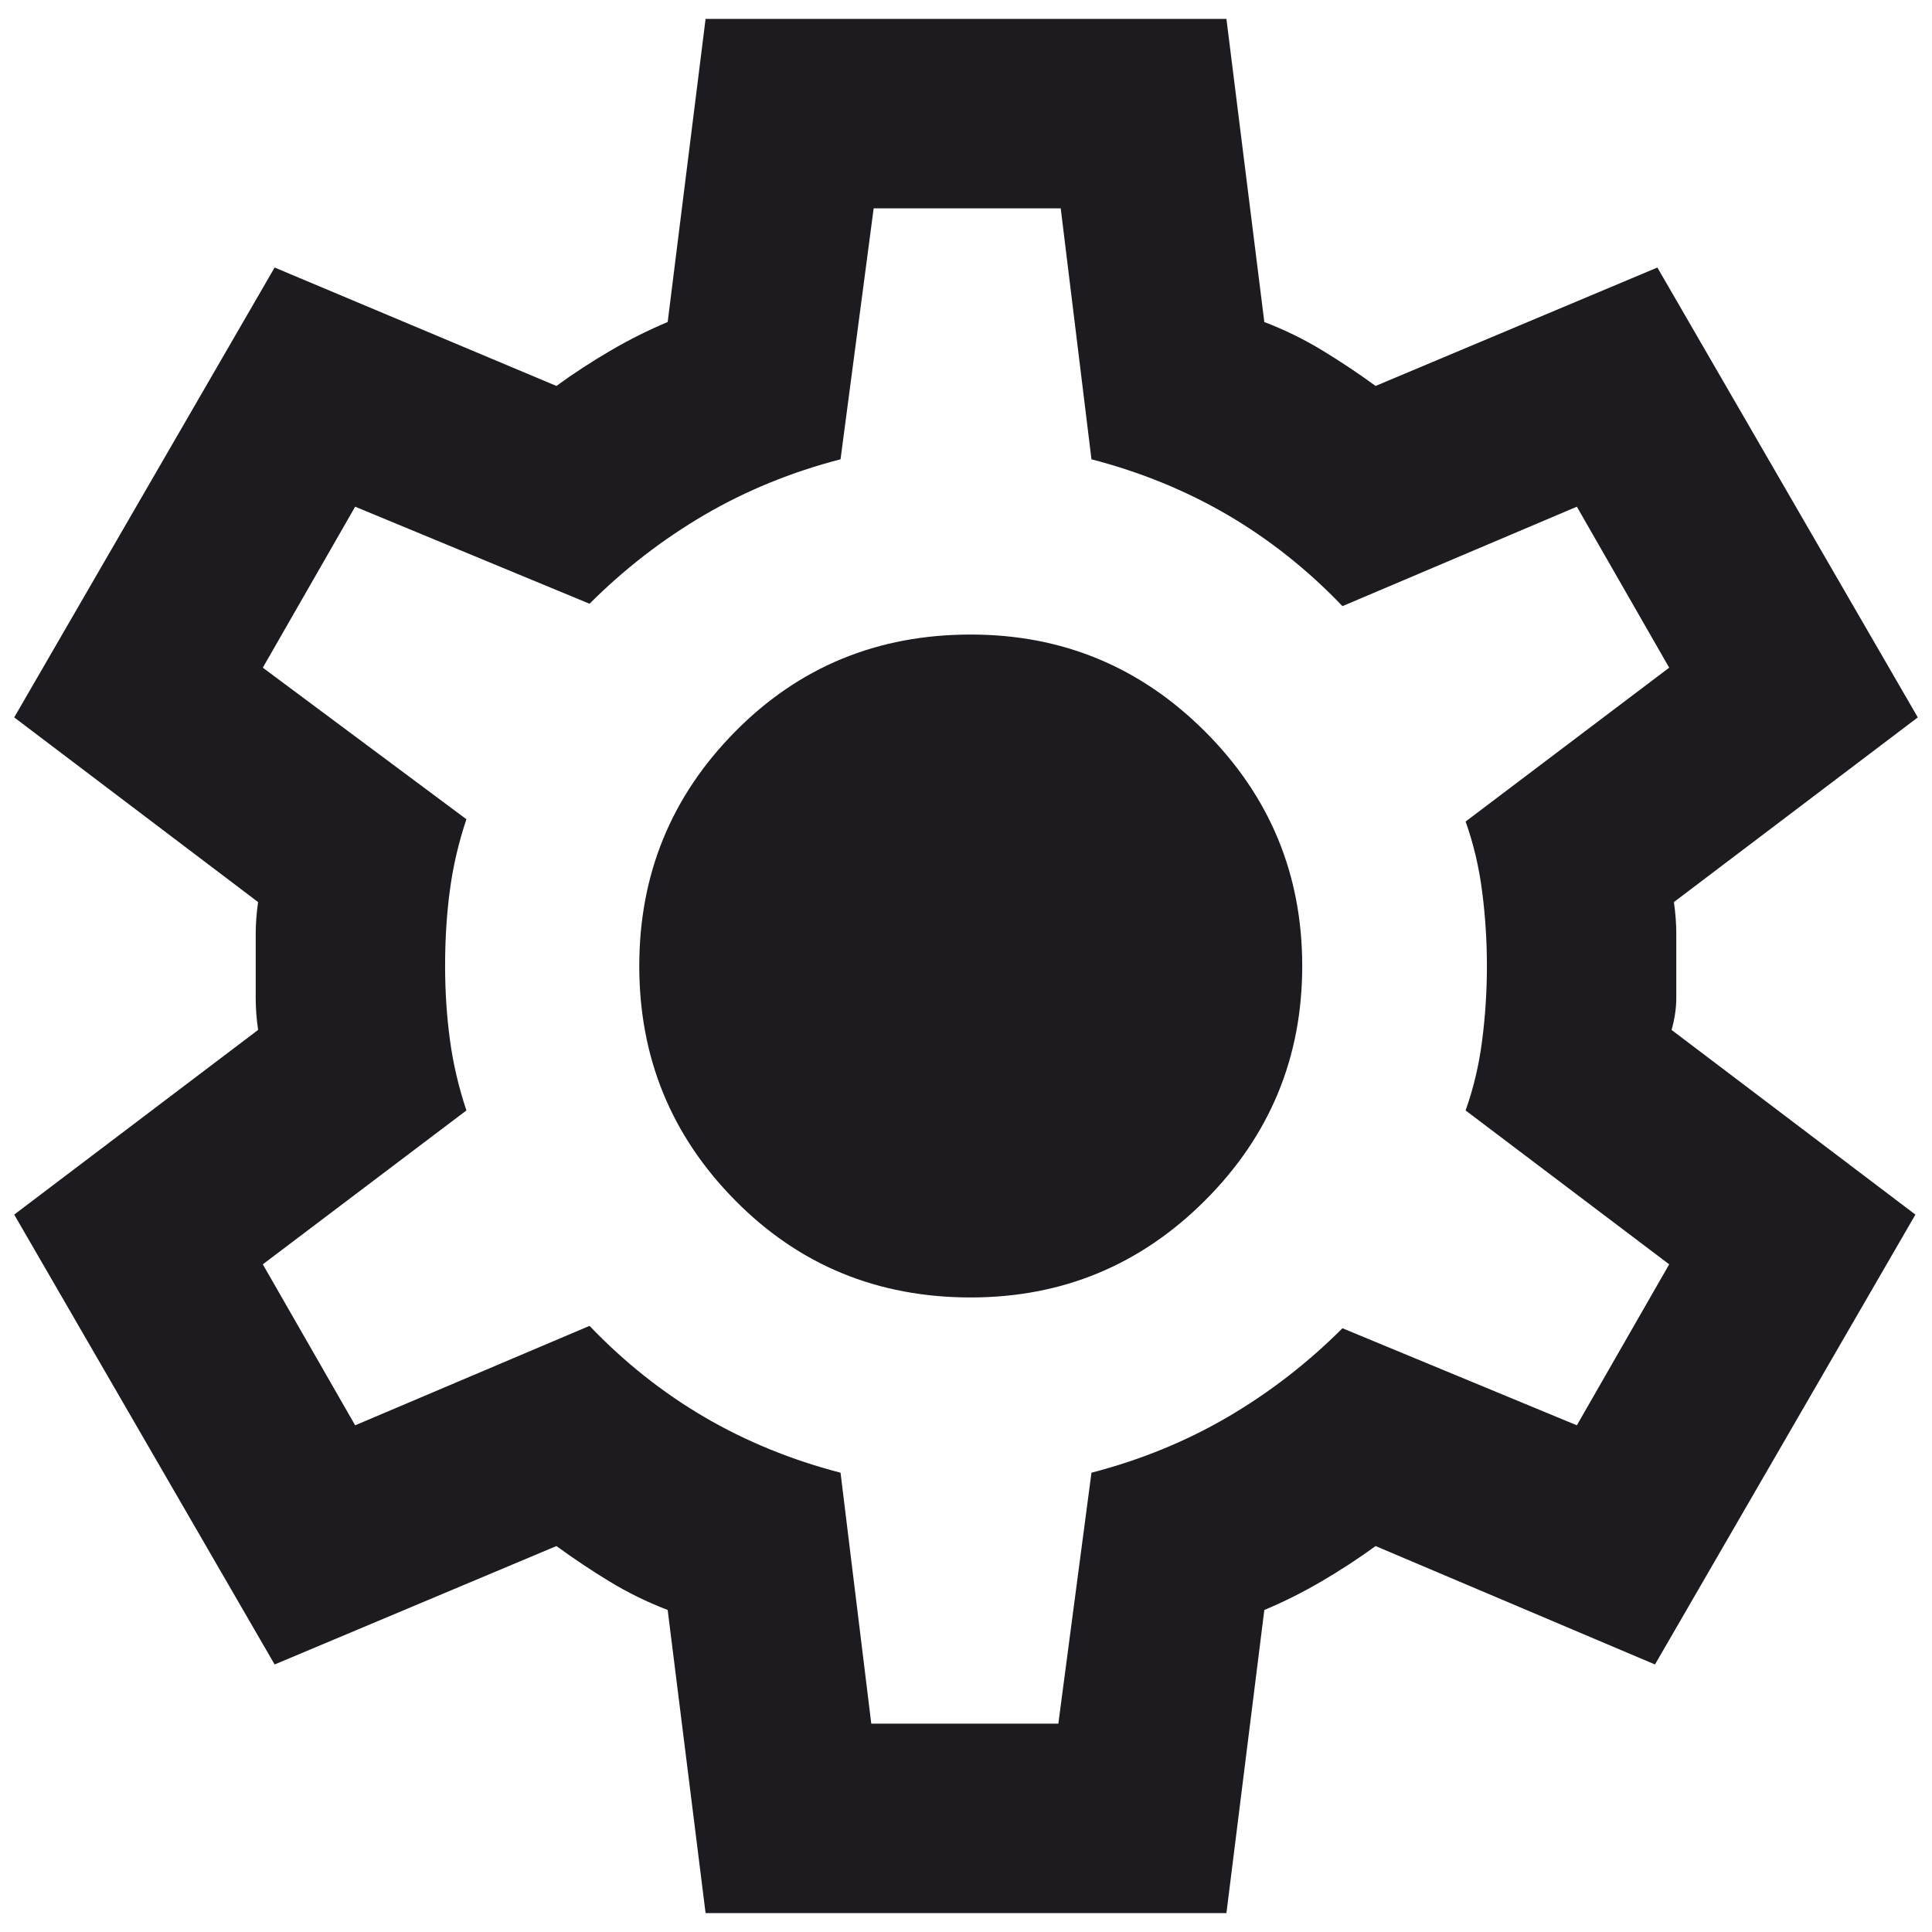 <svg width="34" height="34" viewBox="0 0 34 34" fill="none" xmlns="http://www.w3.org/2000/svg">
<path d="M12.417 33.667L11.75 28.333C11.389 28.194 11.049 28.028 10.729 27.833C10.41 27.639 10.097 27.43 9.792 27.208L4.833 29.292L0.25 21.375L4.542 18.125C4.514 17.93 4.5 17.743 4.5 17.562V16.438C4.5 16.257 4.514 16.069 4.542 15.875L0.25 12.625L4.833 4.708L9.792 6.792C10.097 6.569 10.417 6.361 10.75 6.167C11.083 5.972 11.417 5.806 11.75 5.667L12.417 0.333H21.583L22.25 5.667C22.611 5.806 22.951 5.972 23.271 6.167C23.59 6.361 23.903 6.569 24.208 6.792L29.167 4.708L33.75 12.625L29.458 15.875C29.486 16.069 29.5 16.257 29.5 16.438V17.562C29.5 17.743 29.472 17.93 29.417 18.125L33.708 21.375L29.125 29.292L24.208 27.208C23.903 27.43 23.583 27.639 23.25 27.833C22.917 28.028 22.583 28.194 22.25 28.333L21.583 33.667H12.417ZM15.333 30.333H18.625L19.208 25.917C20.069 25.694 20.868 25.368 21.604 24.938C22.34 24.507 23.014 23.986 23.625 23.375L27.75 25.083L29.375 22.25L25.792 19.542C25.931 19.153 26.028 18.743 26.083 18.312C26.139 17.882 26.167 17.444 26.167 17C26.167 16.555 26.139 16.118 26.083 15.688C26.028 15.257 25.931 14.847 25.792 14.458L29.375 11.75L27.75 8.917L23.625 10.667C23.014 10.028 22.34 9.493 21.604 9.062C20.868 8.632 20.069 8.306 19.208 8.083L18.667 3.667H15.375L14.792 8.083C13.931 8.306 13.132 8.632 12.396 9.062C11.66 9.493 10.986 10.014 10.375 10.625L6.25 8.917L4.625 11.75L8.208 14.417C8.069 14.833 7.972 15.25 7.917 15.667C7.861 16.083 7.833 16.528 7.833 17C7.833 17.444 7.861 17.875 7.917 18.292C7.972 18.708 8.069 19.125 8.208 19.542L4.625 22.25L6.25 25.083L10.375 23.333C10.986 23.972 11.66 24.507 12.396 24.938C13.132 25.368 13.931 25.694 14.792 25.917L15.333 30.333ZM17.083 22.833C18.694 22.833 20.069 22.264 21.208 21.125C22.347 19.986 22.917 18.611 22.917 17C22.917 15.389 22.347 14.014 21.208 12.875C20.069 11.736 18.694 11.167 17.083 11.167C15.444 11.167 14.062 11.736 12.938 12.875C11.812 14.014 11.25 15.389 11.25 17C11.25 18.611 11.812 19.986 12.938 21.125C14.062 22.264 15.444 22.833 17.083 22.833Z" fill="#1D1B20"/>
</svg>
